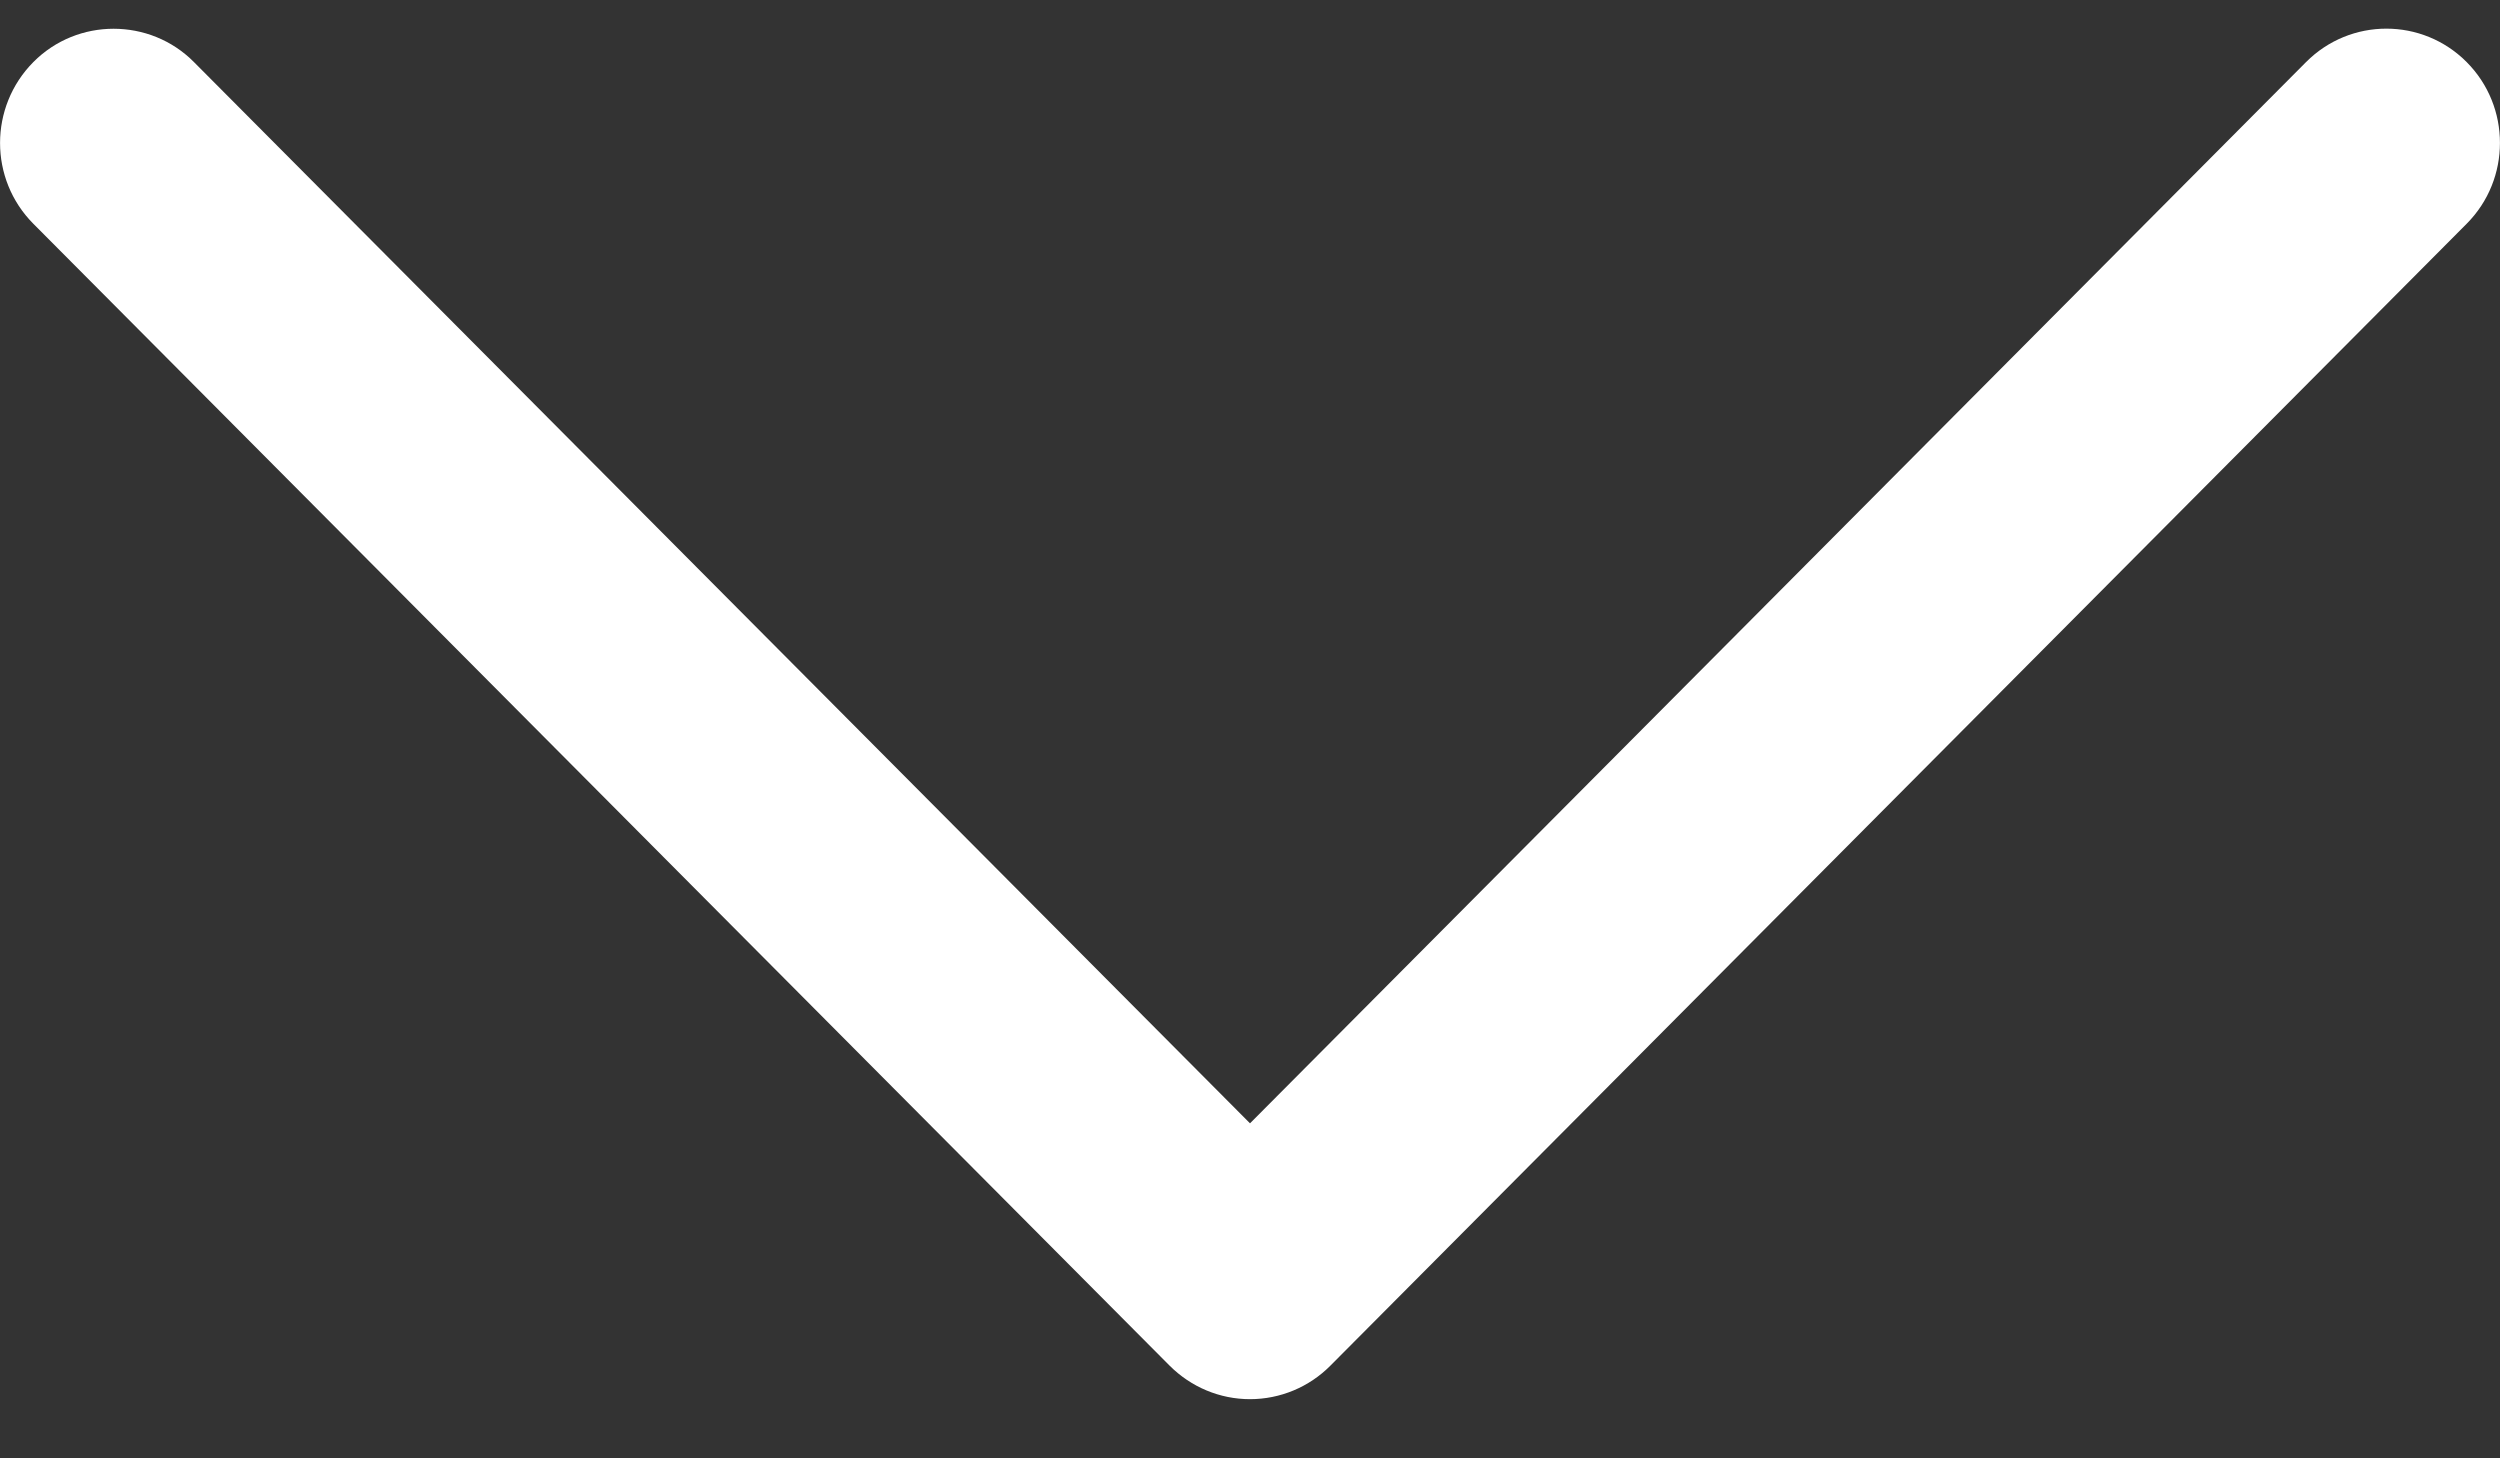 <svg width="12" height="7" viewBox="0 0 12 7" fill="none" xmlns="http://www.w3.org/2000/svg">
<rect x="0" y="0" width="12" height="7" fill="#333333" stroke="none"/>
<path d="M0.16 1.074L5.614 6.555C5.717 6.658 5.855 6.716 6 6.716C6.145 6.716 6.284 6.658 6.386 6.555L11.84 1.074C12.053 0.86 12.053 0.512 11.84 0.298C11.627 0.084 11.282 0.084 11.069 0.298L6 5.392L0.931 0.298C0.825 0.191 0.685 0.138 0.545 0.138C0.406 0.138 0.266 0.191 0.16 0.298C-0.053 0.513 -0.053 0.86 0.16 1.074Z" fill="white"/>
</svg>
